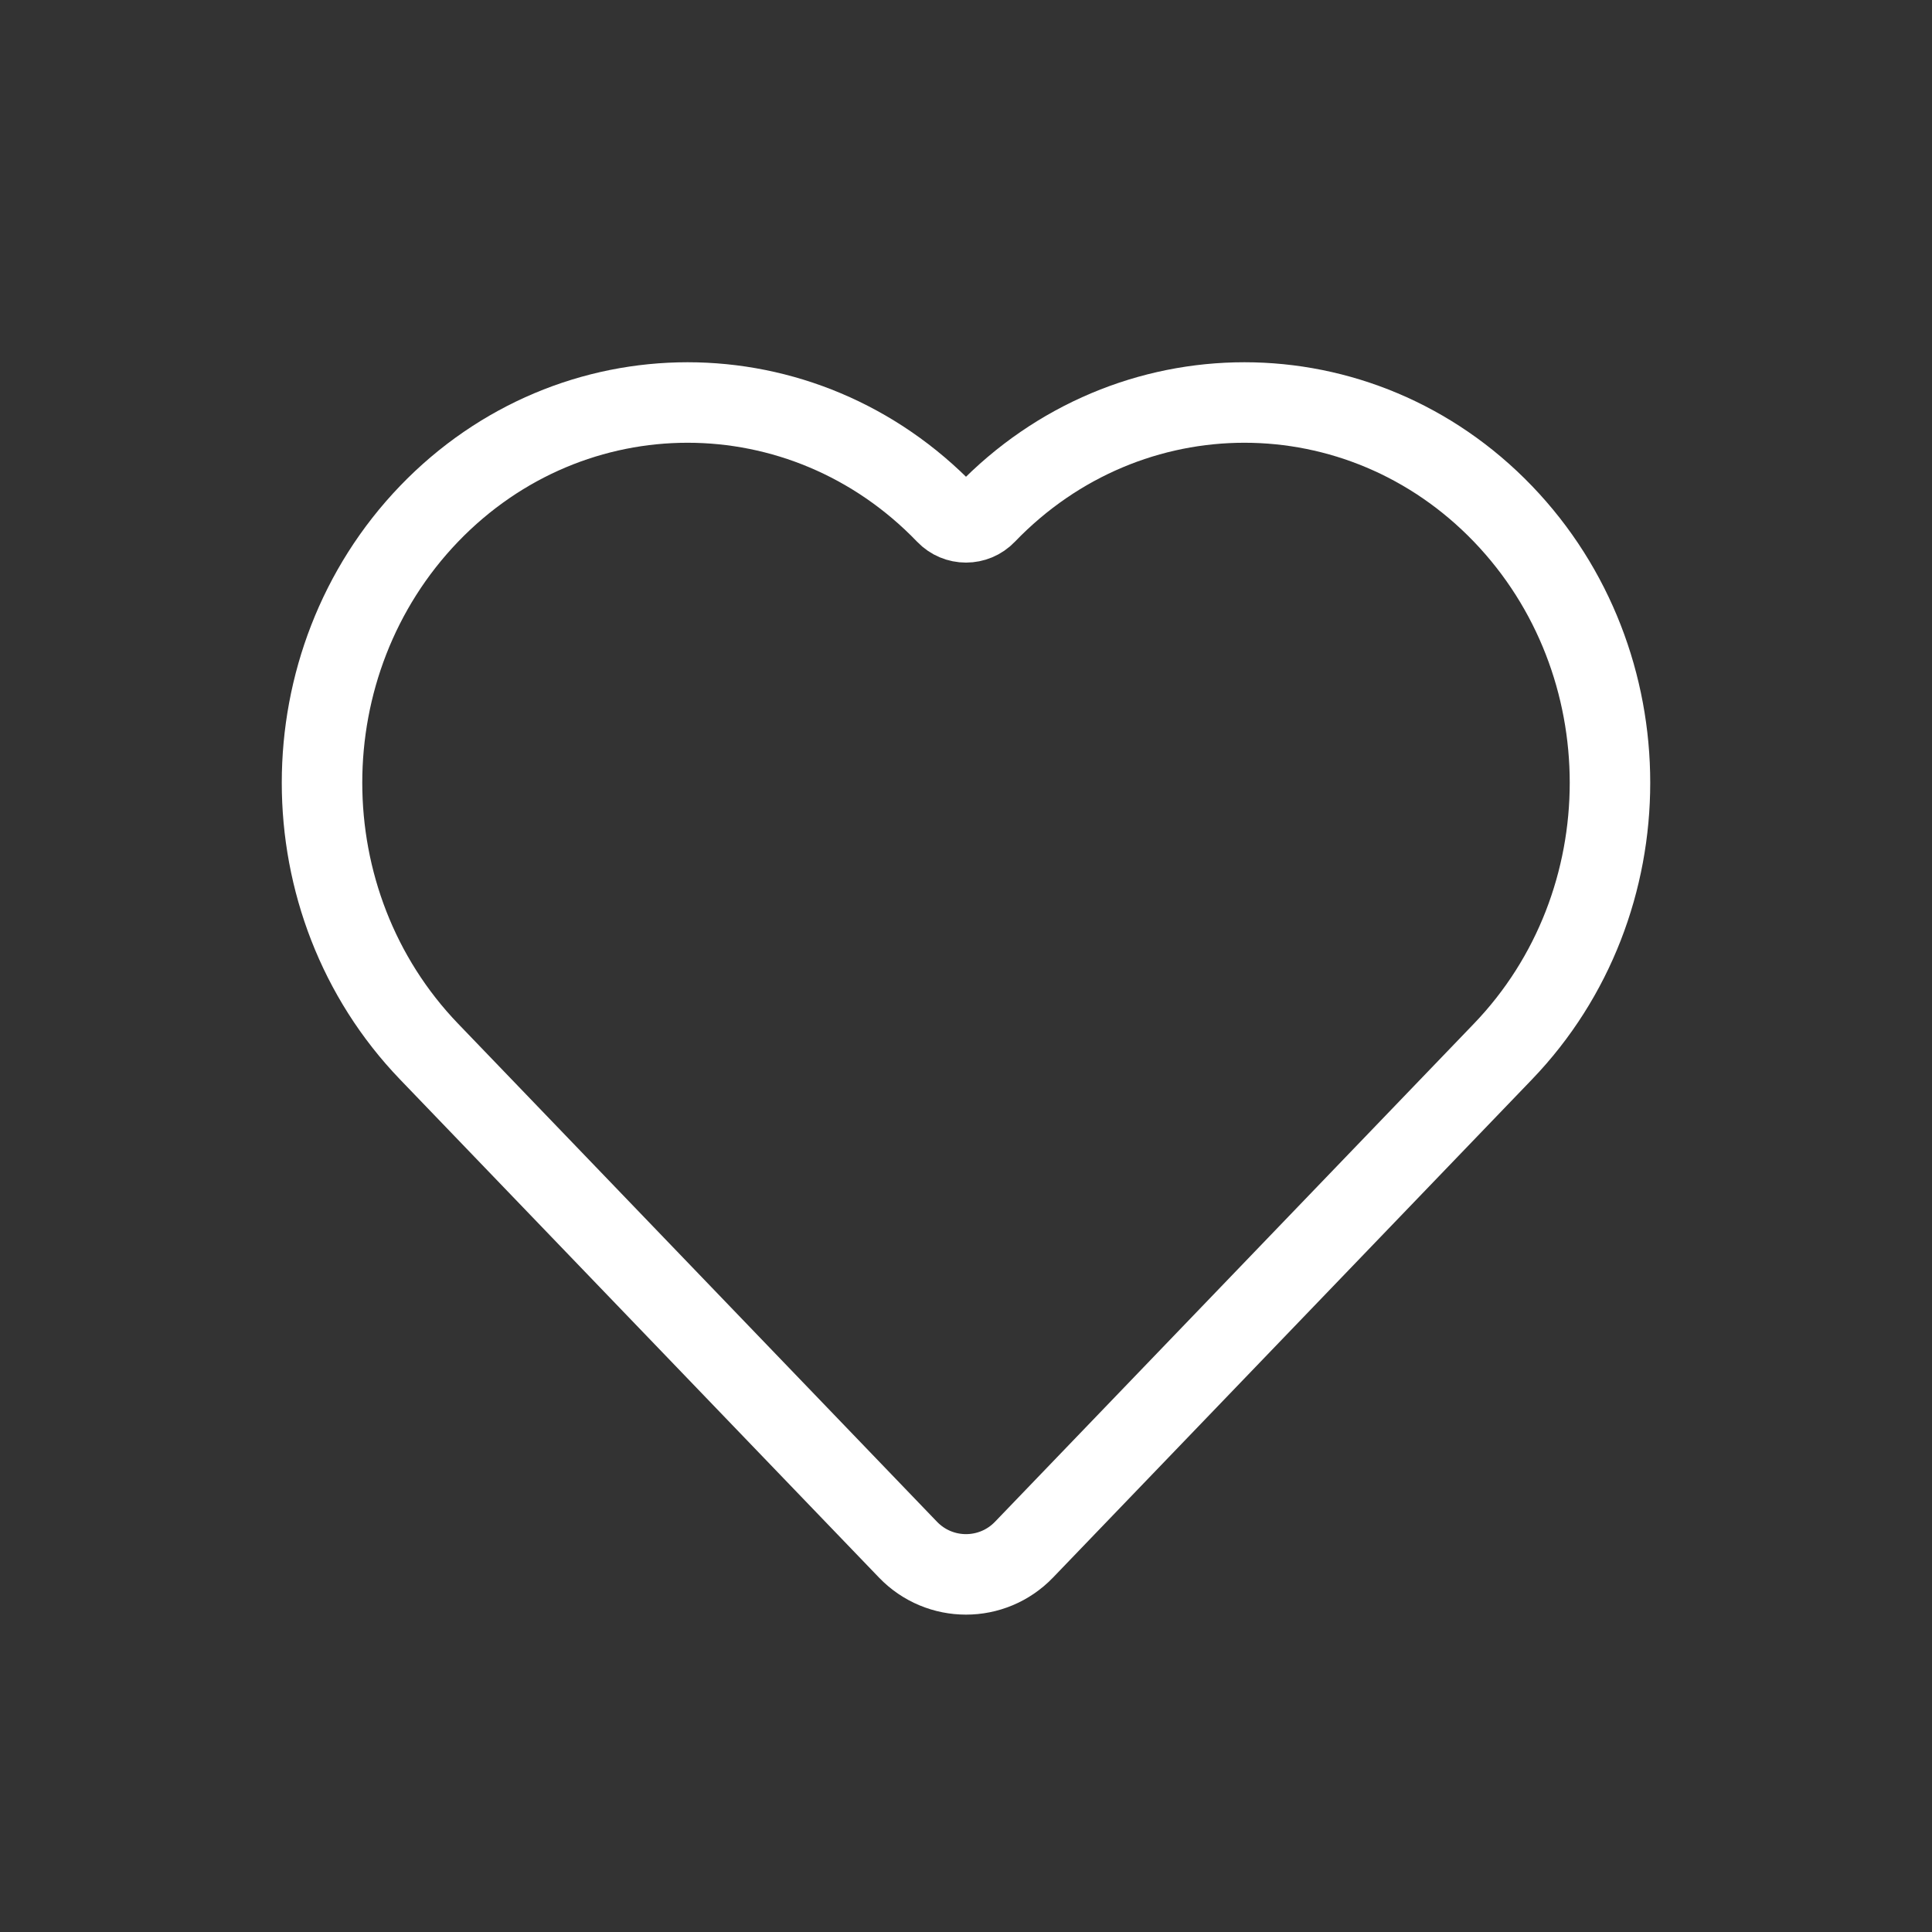 <svg width="24" height="24" viewBox="0 0 24 24" fill="none" xmlns="http://www.w3.org/2000/svg">
<rect x="0" y="0" width="24" height="24" fill="#333333" stroke="none"/>
<path d="M5.33 13.063L11.279 19.25C11.673 19.66 12.327 19.66 12.721 19.25L18.67 13.063C20.443 11.219 20.443 8.228 18.67 6.383C16.896 4.539 14.021 4.539 12.247 6.383V6.383C12.112 6.524 11.888 6.524 11.753 6.383V6.383C9.979 4.539 7.104 4.539 5.33 6.383C3.557 8.228 3.557 11.219 5.33 13.063Z" stroke="white"/>
</svg>
